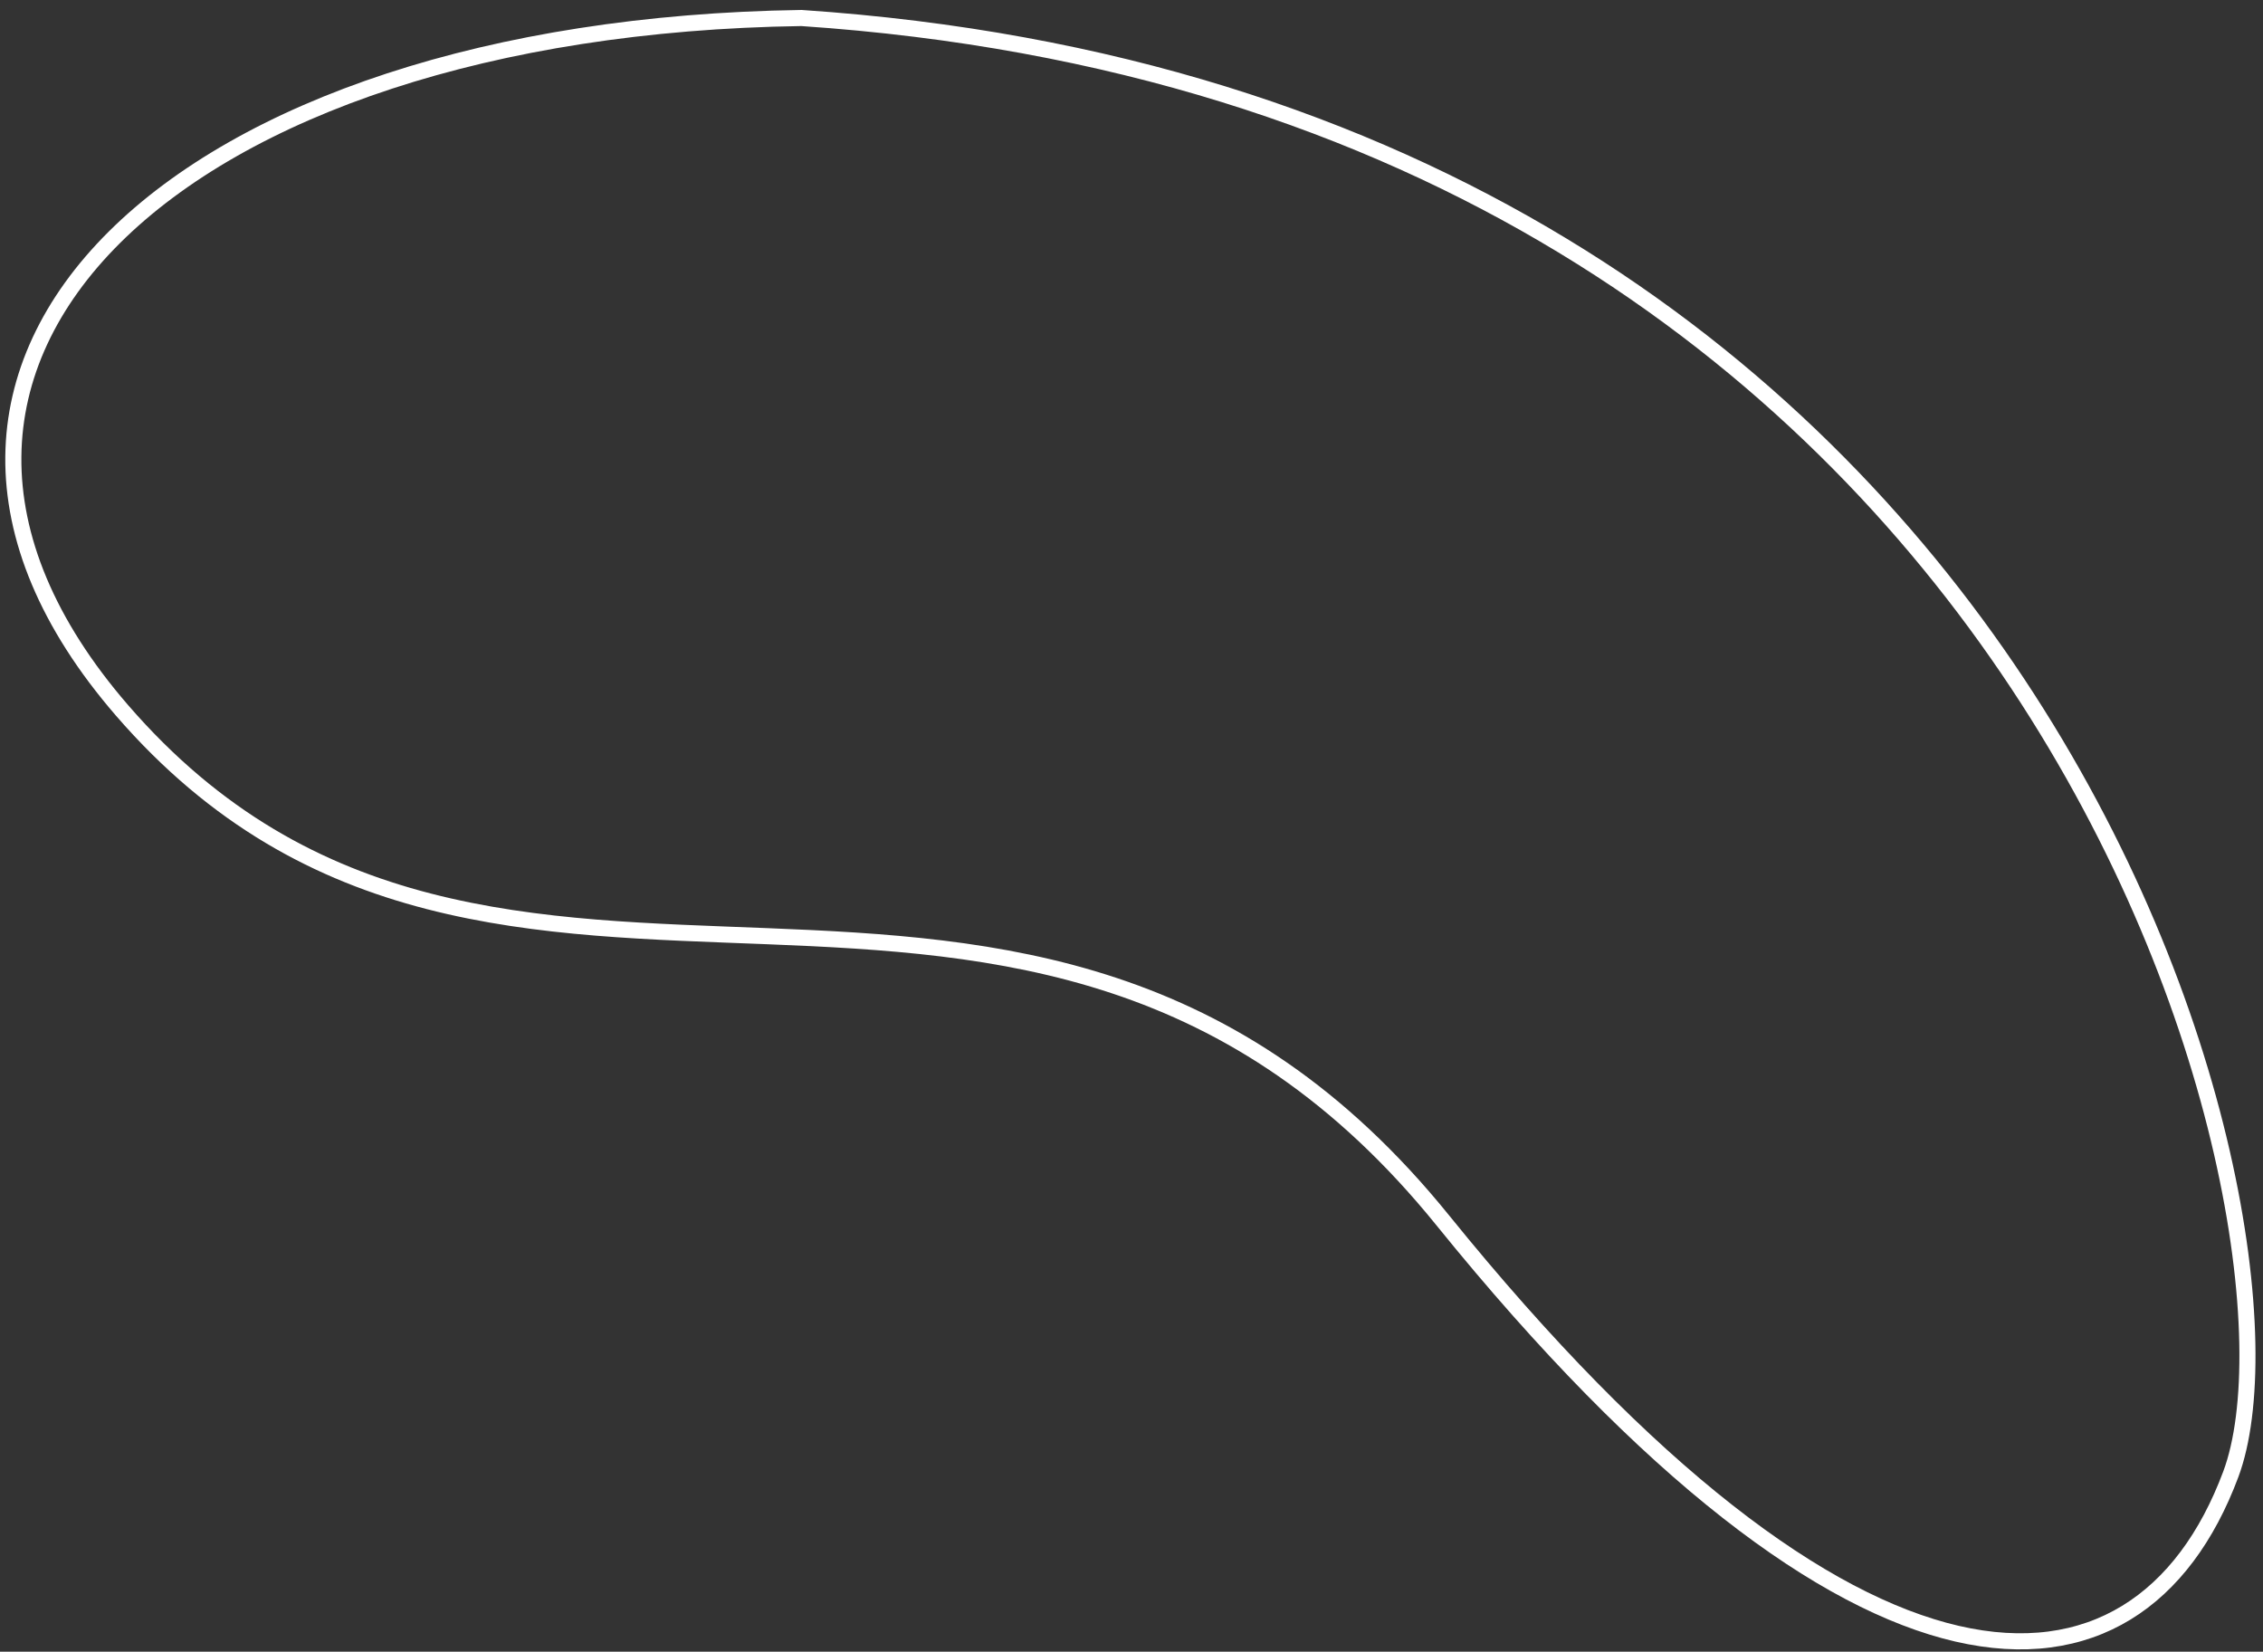 <svg xmlns="http://www.w3.org/2000/svg" width="211" height="154" viewBox="0 0 211 154" fill="none">
<rect x="0" y="0" width="211" height="154" fill="#333333" stroke="none"/>
<path d="M11.373 66.229C-16.673 33.819 16.442 2.523 74.728 1.679C190.606 9.459 216.755 114.018 207.997 137.46C199.24 160.903 173.163 161.543 134.526 113.787C95.889 66.031 46.43 106.742 11.373 66.229Z" stroke="white" stroke-width="1.5"/>
</svg>
